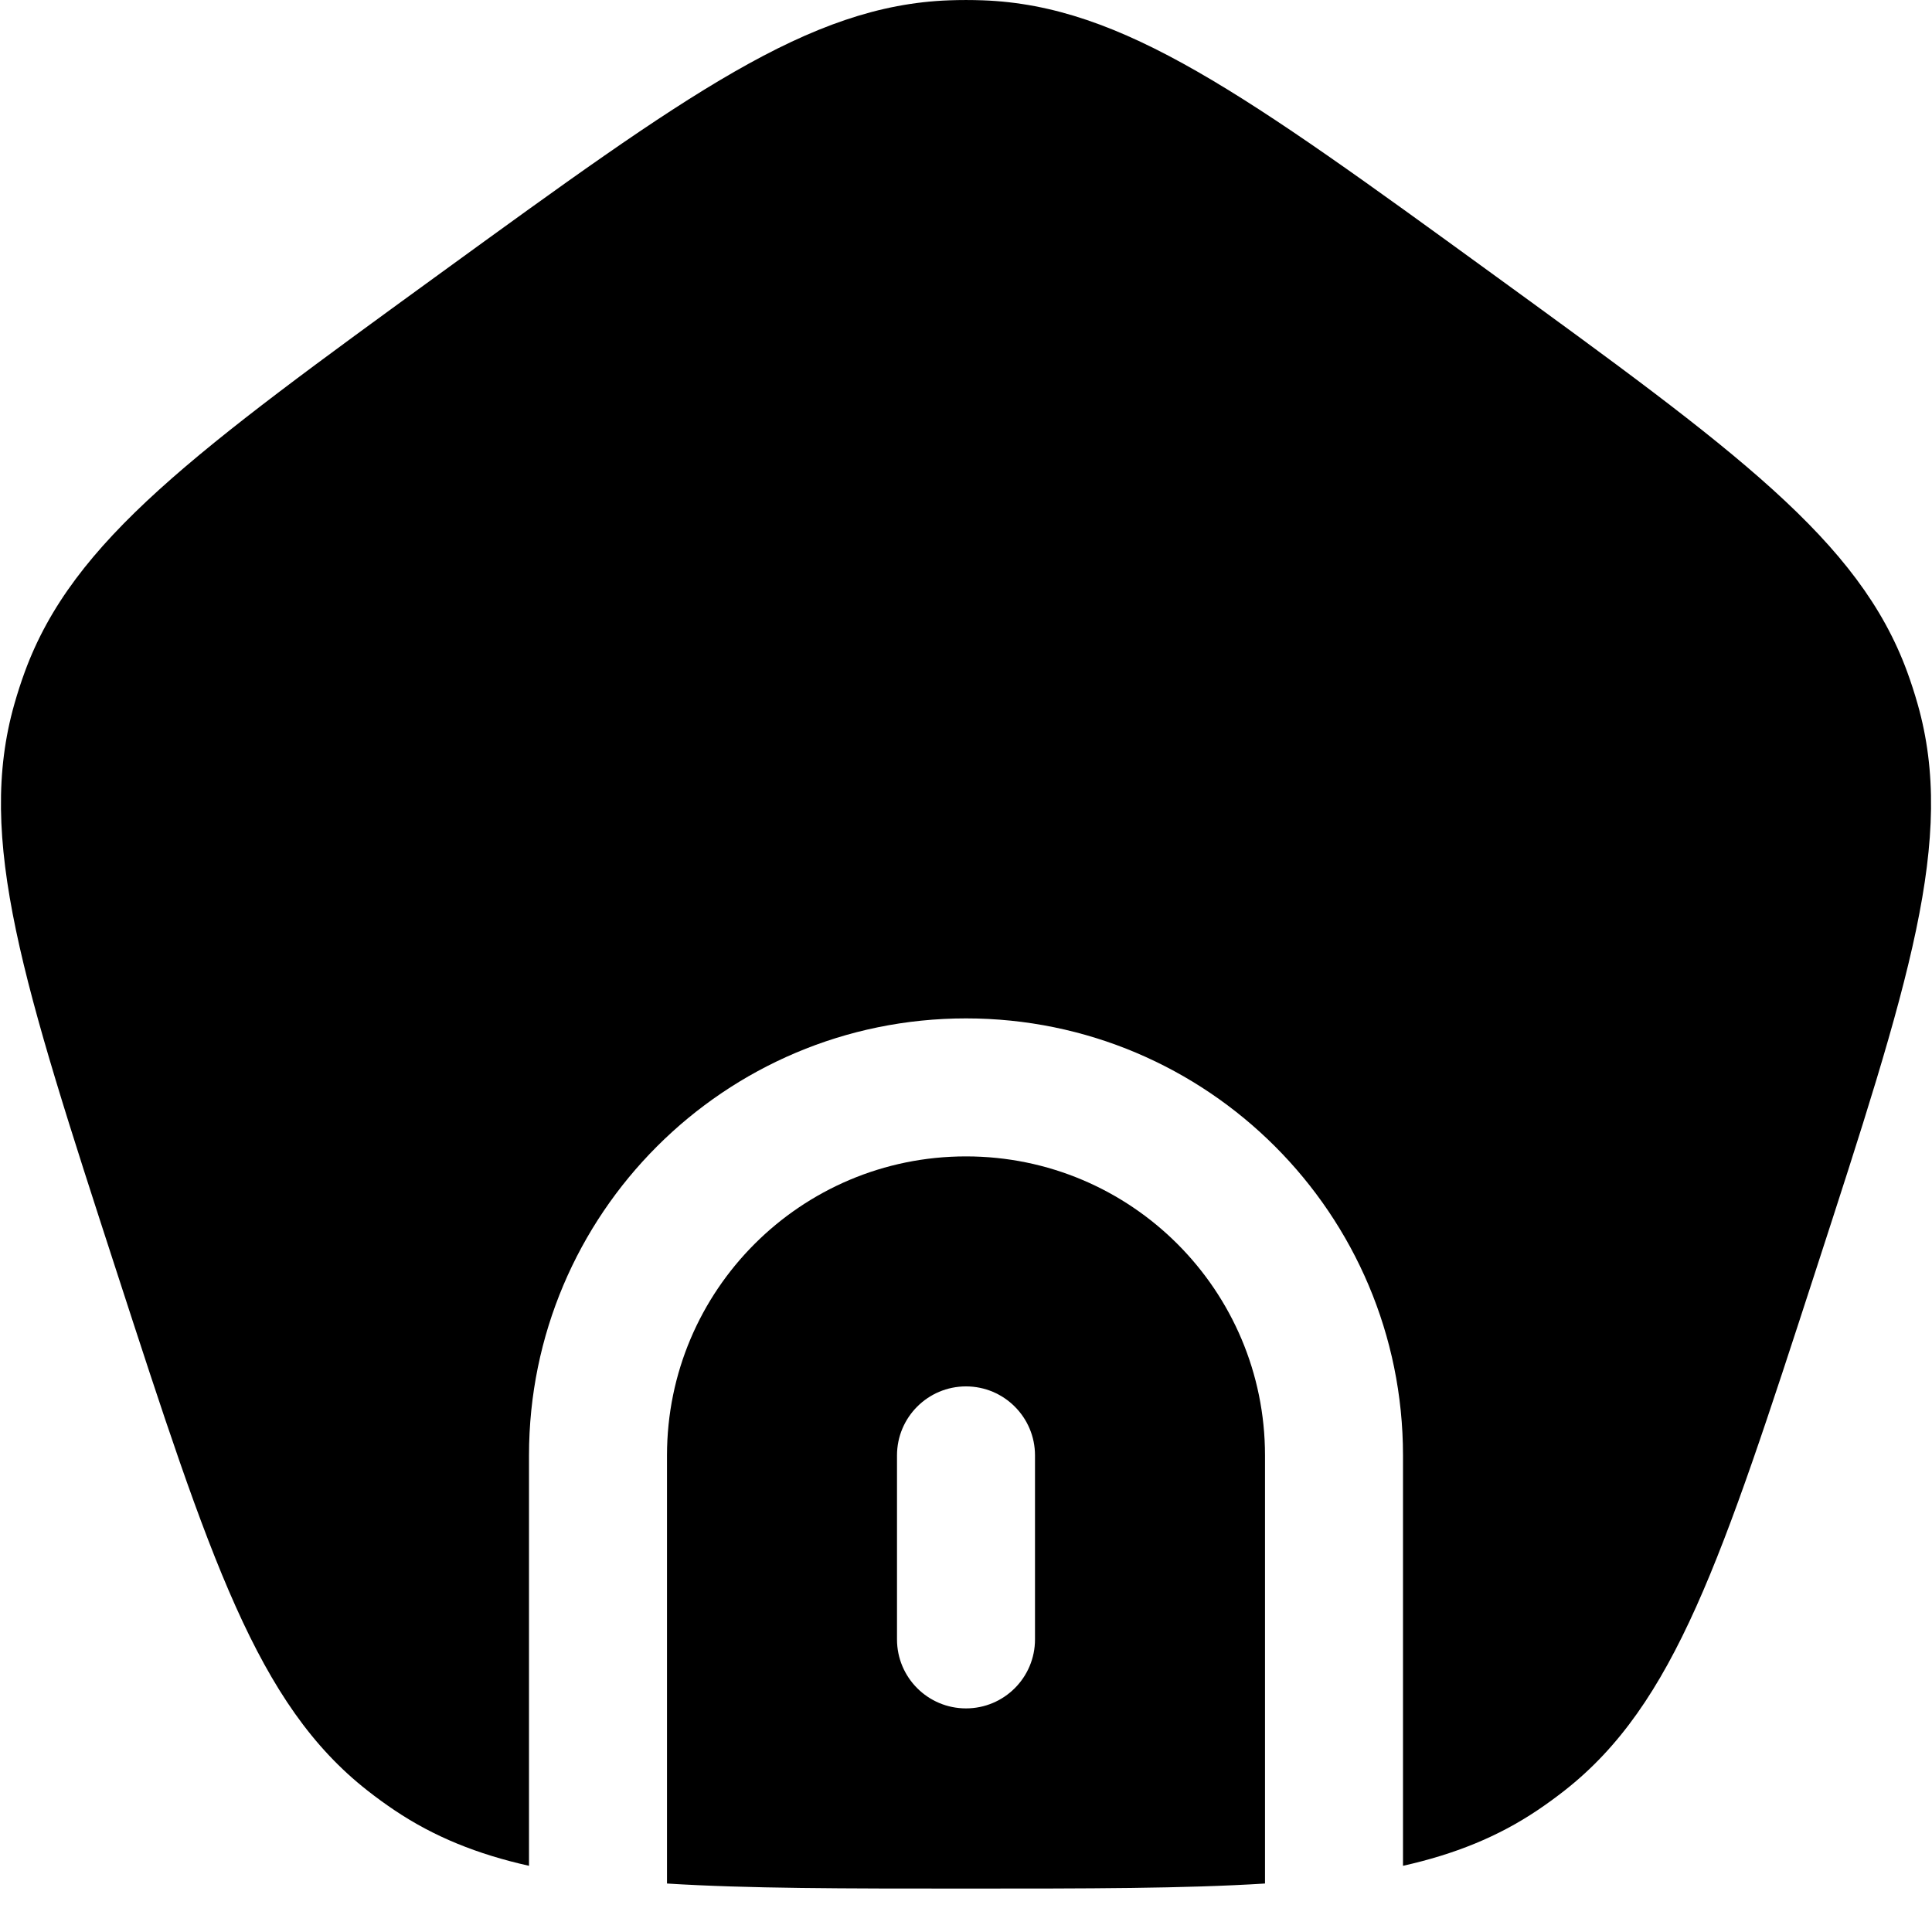 <svg width="42" height="42" viewBox="0 0 42 42" fill="none" xmlns="http://www.w3.org/2000/svg">
<path d="M9.587 5.931C4.254 9.806 1.587 11.744 0.539 14.606C0.455 14.835 0.38 15.068 0.313 15.303C-0.522 18.234 0.497 21.369 2.534 27.639C4.571 33.909 5.59 37.044 7.988 38.925C8.18 39.076 8.378 39.22 8.581 39.356C9.435 39.929 10.375 40.309 11.5 40.561V31.639C11.5 26.393 15.753 22.139 21 22.139C26.247 22.139 30.5 26.393 30.5 31.639V40.561C31.625 40.309 32.565 39.929 33.419 39.356C33.622 39.22 33.819 39.076 34.012 38.925C36.41 37.044 37.429 33.909 39.466 27.639C41.503 21.369 42.522 18.234 41.687 15.303C41.62 15.068 41.545 14.835 41.461 14.606C40.413 11.744 37.746 9.806 32.413 5.931C27.079 2.056 24.412 0.118 21.367 0.007C21.122 -0.002 20.878 -0.002 20.633 0.007C17.588 0.118 14.921 2.056 9.587 5.931Z" fill="black"/>
<path fill-rule="evenodd" clip-rule="evenodd" d="M27.5 40.946V31.639C27.5 28.049 24.59 25.139 21 25.139C17.41 25.139 14.5 28.049 14.5 31.639V40.946C16.246 41.056 18.358 41.056 21 41.056C23.642 41.056 25.754 41.056 27.5 40.946ZM22.5 31.639C22.5 30.811 21.828 30.139 21 30.139C20.172 30.139 19.5 30.811 19.5 31.639V35.639C19.5 36.468 20.172 37.139 21 37.139C21.828 37.139 22.5 36.468 22.5 35.639V31.639Z" fill="black"/>
</svg>
